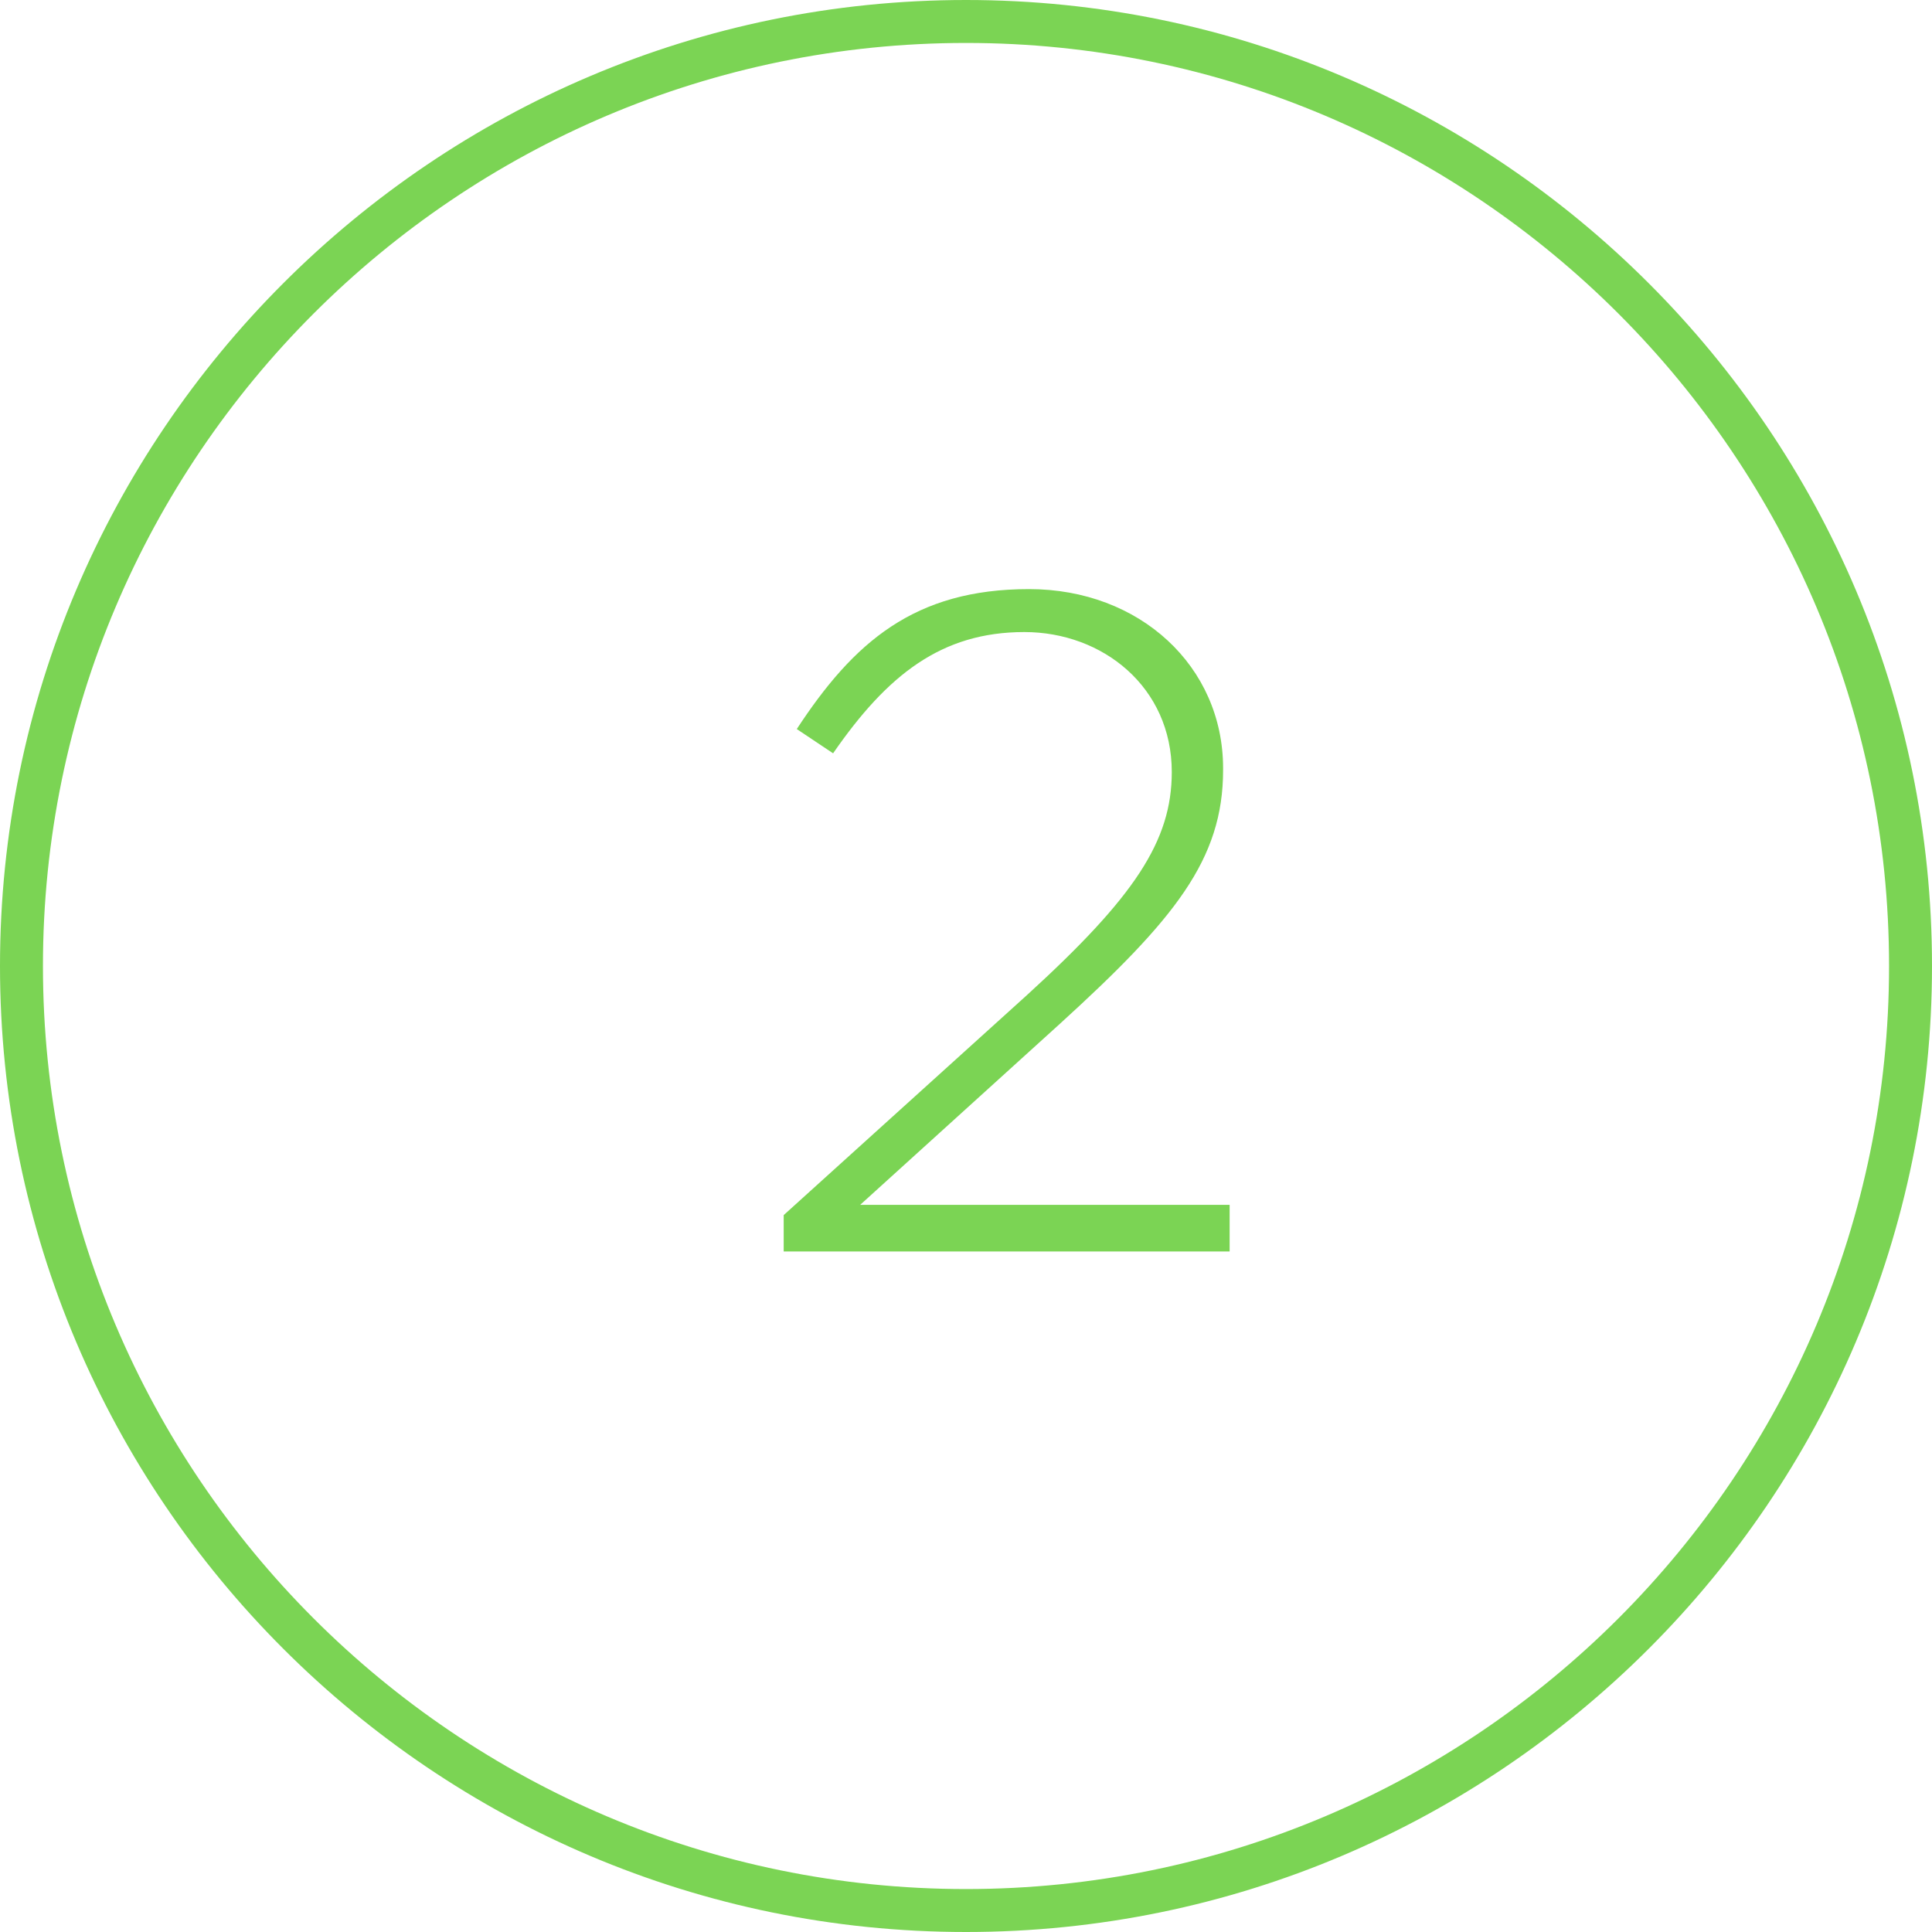 <?xml version="1.0" encoding="utf-8"?>
<!-- Generator: Adobe Illustrator 16.0.4, SVG Export Plug-In . SVG Version: 6.00 Build 0)  -->
<!DOCTYPE svg PUBLIC "-//W3C//DTD SVG 1.1//EN" "http://www.w3.org/Graphics/SVG/1.1/DTD/svg11.dtd">
<svg version="1.1" xmlns="http://www.w3.org/2000/svg" xmlns:xlink="http://www.w3.org/1999/xlink" x="0px" y="0px" width="100px"
	 height="100px" viewBox="0 0 100 100" enable-background="new 0 0 100 100" xml:space="preserve">
<g id="Layer_4">
	<g>
		<g>
			<path fill="#7BD454" d="M50,100C22.431,100,0,77.569,0,50S22.431,0,50,0s50,22.431,50,50S77.569,100,50,100L50,100z M50,2.223
				C23.654,2.223,2.223,23.654,2.223,50S23.654,97.777,50,97.777S97.777,76.346,97.777,50S76.346,2.223,50,2.223L50,2.223z"/>
		</g>
	</g>
</g>
<g id="Layer_3">
	<g>
		<path fill="#7BD454" d="M40.564,62.893l12.6-11.396c5.556-5.069,7.487-7.966,7.487-11.538c0-4.395-3.572-7.244-7.631-7.244
			c-4.297,0-7.096,2.223-9.899,6.276l-1.88-1.255c2.942-4.49,6.081-7.244,12.022-7.244c5.747,0,10.044,4.009,10.044,9.271v0.098
			c0,4.635-2.514,7.726-8.451,13.134l-10.334,9.368h19.123v2.413H40.564V62.893z"/>
	</g>
</g>
</svg>
